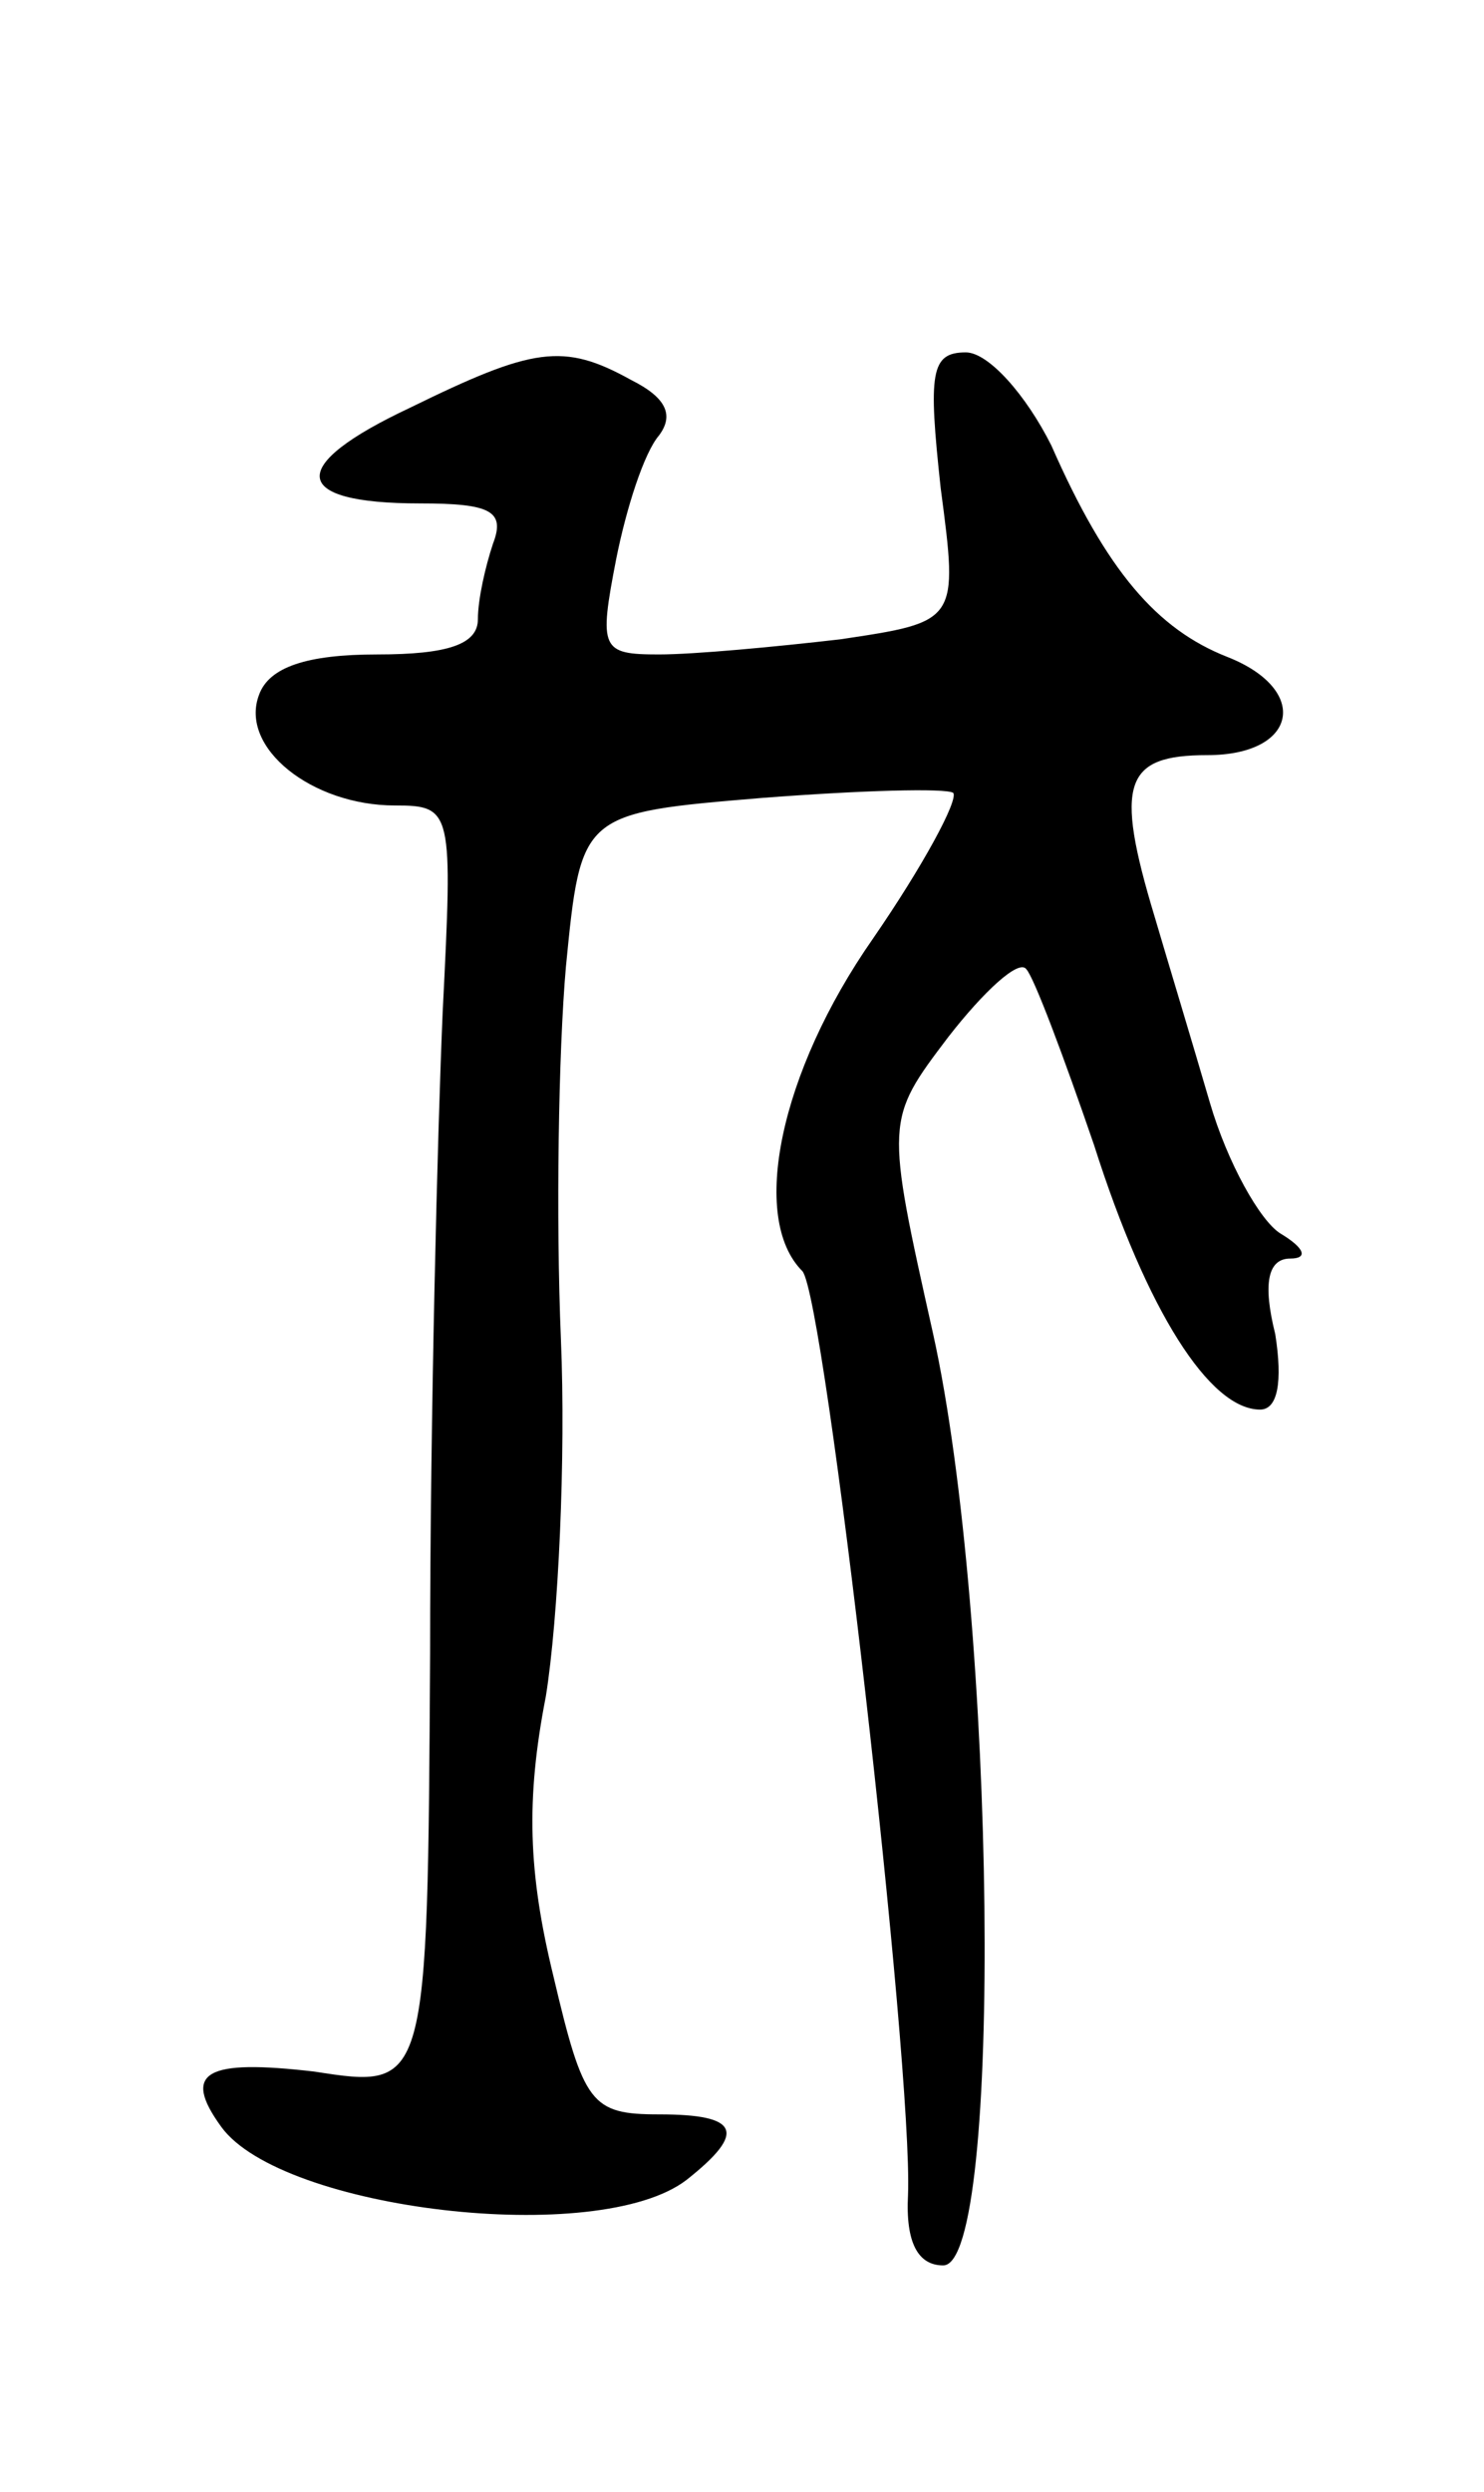 <svg version="1.0" xmlns="http://www.w3.org/2000/svg"
 width="59pt" height="99pt" viewBox="0 0 59 99"
 preserveAspectRatio="xMidYMid meet">
<g transform="translate(0,99) scale(0.1,-0.1)"
fill="#000000" stroke="none">
<path d="M163 828 c-49 -23 -48 -38 4 -38 28 0 34 -3 29 -16 -3 -9 -6 -22 -6
-30 0 -10 -12 -14 -40 -14 -28 0 -43 -5 -47 -16 -8 -21 21 -44 54 -44 23 0 23
-2 19 -82 -2 -46 -5 -161 -5 -255 -1 -173 -1 -173 -46 -166 -43 5 -53 0 -37
-22 24 -33 150 -48 185 -21 24 19 21 26 -11 26 -27 0 -30 4 -42 55 -10 41 -11
70 -3 111 5 31 8 95 6 142 -2 48 -1 114 2 148 6 61 6 61 78 67 39 3 73 4 76 2
2 -3 -12 -29 -32 -58 -37 -53 -49 -111 -28 -132 9 -10 44 -316 42 -367 -1 -19
4 -28 14 -28 24 0 21 257 -4 370 -19 85 -19 85 6 118 14 18 28 31 31 27 3 -3
15 -35 27 -70 21 -66 46 -105 66 -105 7 0 9 11 6 30 -5 20 -3 30 6 30 7 0 6 4
-4 10 -8 5 -21 28 -28 52 -7 24 -17 57 -22 74 -16 53 -12 64 21 64 36 0 41 26
8 39 -28 11 -48 34 -70 84 -10 20 -25 37 -34 37 -14 0 -15 -8 -10 -54 7 -53 7
-53 -40 -60 -26 -3 -58 -6 -72 -6 -23 0 -24 2 -17 38 4 20 11 42 17 49 6 8 3
15 -11 22 -27 15 -39 13 -88 -11z"/>
</g>
</svg>
